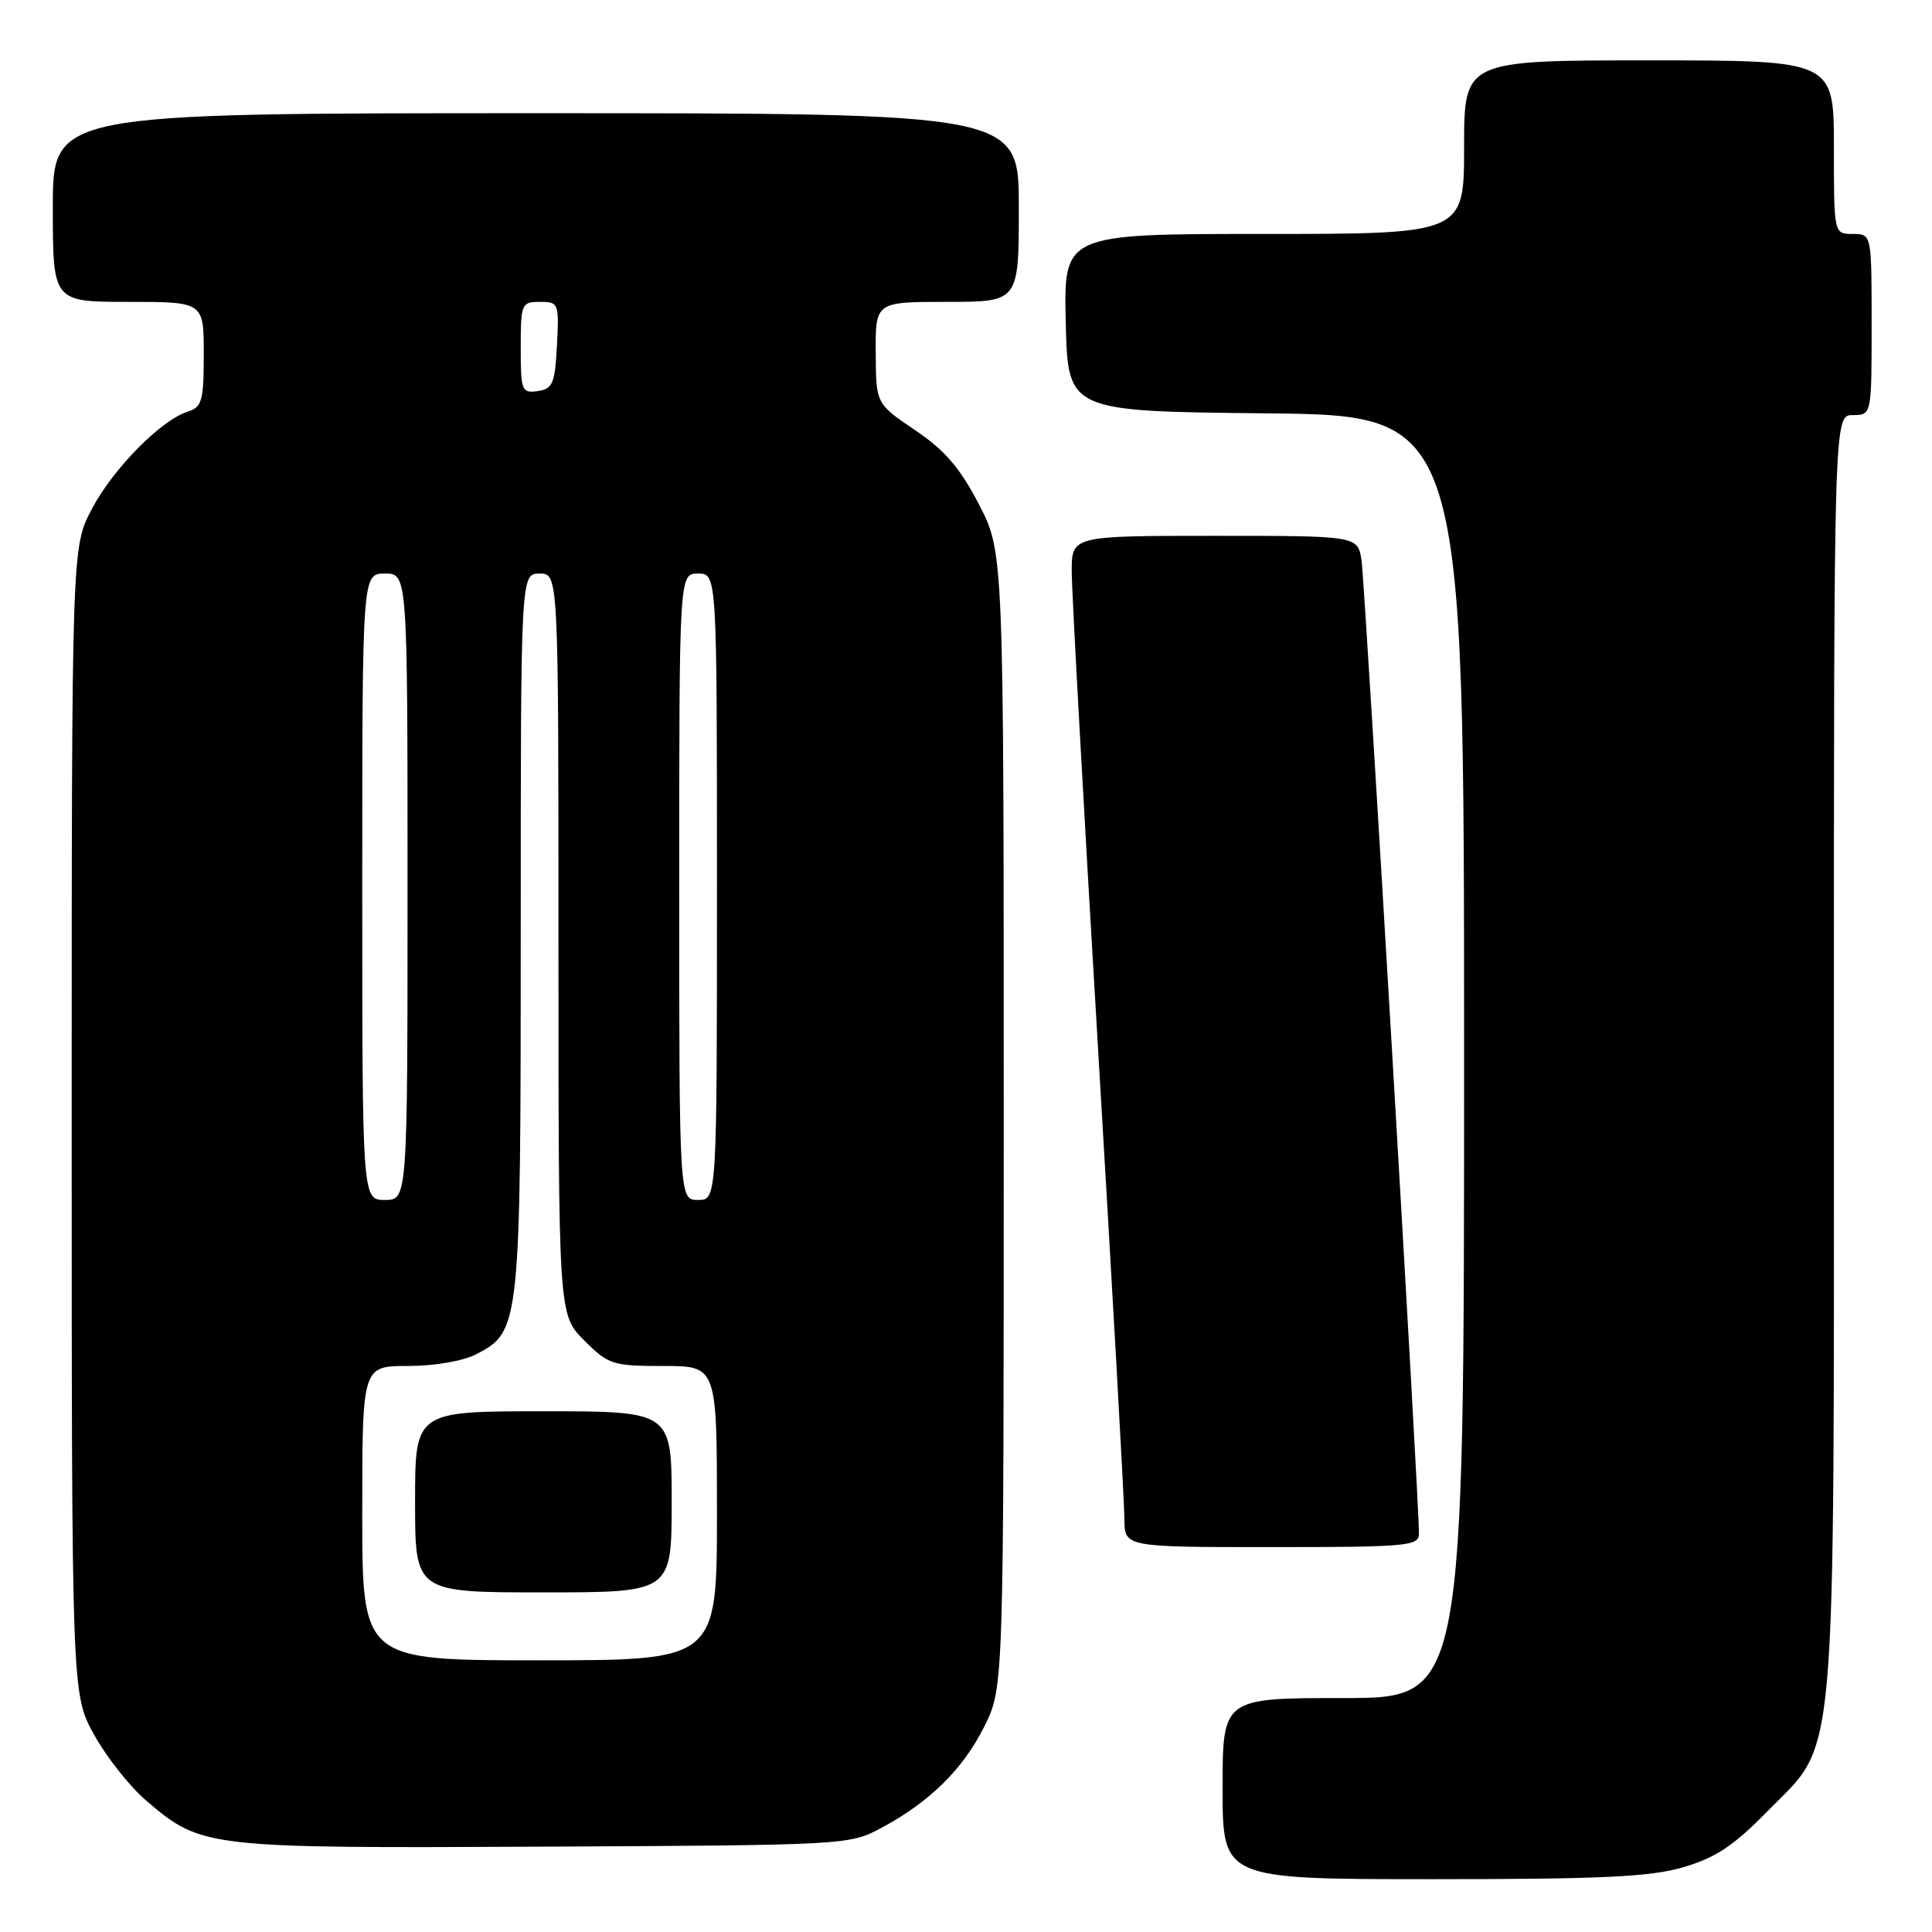 <?xml version="1.0" encoding="UTF-8" standalone="no"?>
<!DOCTYPE svg PUBLIC "-//W3C//DTD SVG 1.1//EN" "http://www.w3.org/Graphics/SVG/1.1/DTD/svg11.dtd" >
<svg xmlns="http://www.w3.org/2000/svg" xmlns:xlink="http://www.w3.org/1999/xlink" version="1.1" viewBox="0 0 256 256">
 <g >
 <path fill="currentColor"
d=" M 223.07 247.41 C 227.33 246.16 229.73 244.57 234.18 240.02 C 243.53 230.47 243.00 236.51 243.00 139.32 C 243.00 55.00 243.00 55.00 245.50 55.00 C 248.00 55.00 248.00 55.00 248.00 43.00 C 248.00 31.00 248.00 31.00 245.50 31.00 C 243.00 31.00 243.00 31.00 243.00 19.50 C 243.00 8.00 243.00 8.00 218.50 8.00 C 194.00 8.00 194.00 8.00 194.00 19.50 C 194.00 31.00 194.00 31.00 167.47 31.00 C 140.94 31.00 140.94 31.00 141.22 42.75 C 141.50 54.50 141.50 54.50 167.75 54.77 C 194.00 55.03 194.00 55.03 194.00 140.02 C 194.00 225.00 194.00 225.00 178.00 225.00 C 162.00 225.00 162.00 225.00 162.00 237.00 C 162.00 249.00 162.00 249.00 189.82 249.00 C 212.31 249.00 218.68 248.70 223.07 247.41 Z  M 116.72 242.24 C 123.17 238.80 127.60 234.44 130.43 228.76 C 133.00 223.61 133.00 223.61 133.00 148.39 C 133.00 73.17 133.00 73.17 129.72 66.84 C 127.22 62.02 125.21 59.67 121.26 57.00 C 116.07 53.50 116.07 53.50 116.04 46.75 C 116.00 40.00 116.00 40.00 125.50 40.00 C 135.00 40.00 135.00 40.00 135.00 27.50 C 135.00 15.00 135.00 15.00 71.00 15.00 C 7.00 15.00 7.00 15.00 7.00 27.50 C 7.00 40.00 7.00 40.00 17.00 40.00 C 27.00 40.00 27.00 40.00 27.00 46.93 C 27.00 53.11 26.77 53.94 24.89 54.54 C 21.33 55.66 14.99 62.10 12.17 67.44 C 9.50 72.50 9.50 72.50 9.50 148.50 C 9.50 224.50 9.50 224.50 12.47 229.86 C 14.10 232.81 17.20 236.73 19.35 238.57 C 26.69 244.85 27.19 244.91 72.00 244.69 C 111.94 244.50 112.56 244.47 116.72 242.24 Z  M 188.02 203.25 C 188.07 199.30 180.86 77.25 180.41 74.25 C 179.91 71.00 179.91 71.00 160.95 71.00 C 142.00 71.00 142.00 71.00 142.01 75.75 C 142.01 78.36 143.58 106.83 145.50 139.00 C 147.42 171.18 148.99 199.19 148.99 201.25 C 149.00 205.00 149.00 205.00 168.50 205.00 C 186.40 205.00 188.00 204.86 188.02 203.25 Z  M 48.00 200.50 C 48.00 181.00 48.00 181.00 54.05 181.00 C 57.59 181.00 61.36 180.35 63.13 179.43 C 68.92 176.44 69.00 175.71 69.00 123.53 C 69.00 76.00 69.00 76.00 71.50 76.00 C 74.00 76.00 74.00 76.00 74.00 125.10 C 74.00 174.20 74.00 174.20 77.40 177.60 C 80.63 180.83 81.16 181.00 87.90 181.00 C 95.00 181.00 95.00 181.00 95.00 200.50 C 95.00 220.00 95.00 220.00 71.50 220.00 C 48.00 220.00 48.00 220.00 48.00 200.50 Z  M 89.00 199.00 C 89.00 187.00 89.00 187.00 72.00 187.00 C 55.00 187.00 55.00 187.00 55.00 199.00 C 55.00 211.00 55.00 211.00 72.00 211.00 C 89.00 211.00 89.00 211.00 89.00 199.00 Z  M 48.00 117.50 C 48.00 76.00 48.00 76.00 51.00 76.00 C 54.00 76.00 54.00 76.00 54.00 117.50 C 54.00 159.00 54.00 159.00 51.00 159.00 C 48.00 159.00 48.00 159.00 48.00 117.50 Z  M 90.00 117.50 C 90.00 76.00 90.00 76.00 92.50 76.00 C 95.00 76.00 95.00 76.00 95.00 117.50 C 95.00 159.00 95.00 159.00 92.50 159.00 C 90.00 159.00 90.00 159.00 90.00 117.50 Z  M 69.00 46.07 C 69.00 40.23 69.10 40.00 71.55 40.00 C 74.02 40.00 74.09 40.17 73.80 45.75 C 73.53 50.84 73.24 51.54 71.25 51.82 C 69.13 52.12 69.00 51.79 69.00 46.07 Z "/>
</g>
</svg>